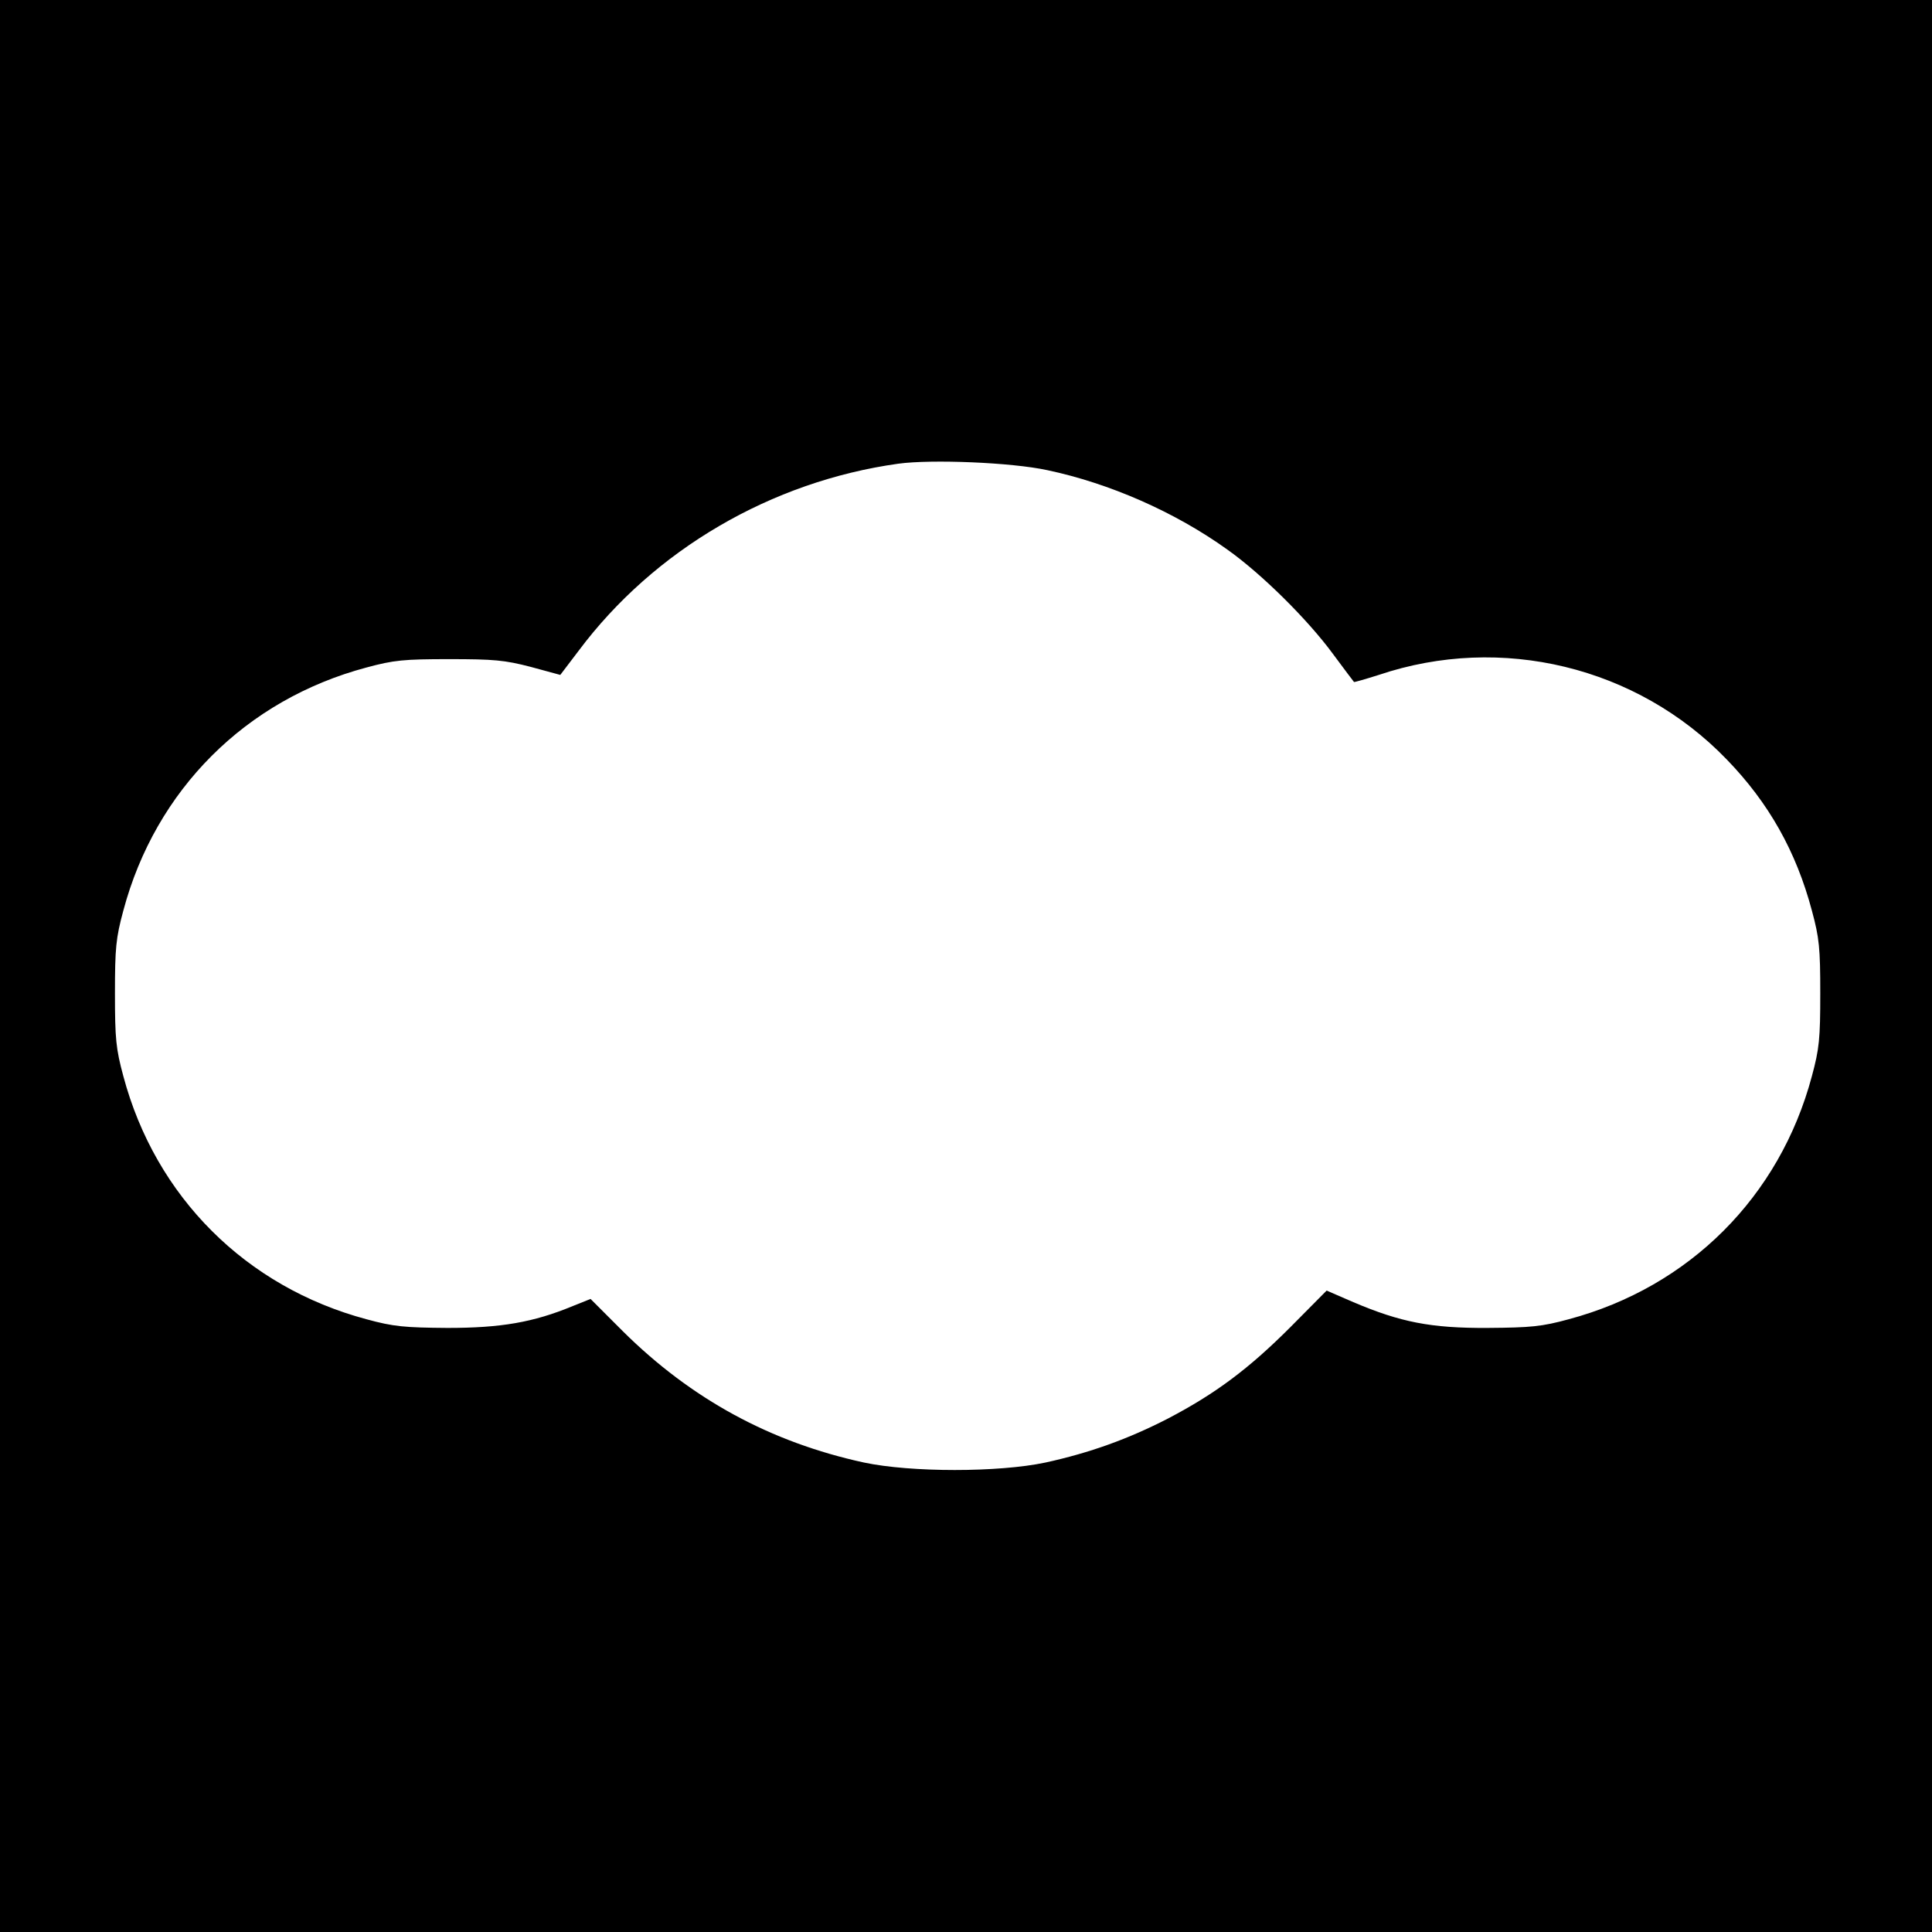 <?xml version="1.0" standalone="no"?>
<!DOCTYPE svg PUBLIC "-//W3C//DTD SVG 20010904//EN"
 "http://www.w3.org/TR/2001/REC-SVG-20010904/DTD/svg10.dtd">
<svg version="1.0" xmlns="http://www.w3.org/2000/svg"
 width="600pt" height="600pt" viewBox="0 0 600 600"
 preserveAspectRatio="xMidYMid meet">
<g transform="translate(0,600) scale(0.1,-0.1)"
fill="#000000" stroke="none">
<path d="M0 3000 l0 -3000 3000 0 3000 0 0 3000 0 3000 -3000 0 -3000 0 0
-3000z m3252 1540 c194 -41 397 -130 560 -247 107 -76 249 -217 327 -323 35
-47 64 -86 66 -88 1 -1 36 9 77 22 380 128 802 26 1080 -262 131 -135 216
-286 265 -470 23 -85 26 -116 26 -257 0 -141 -3 -172 -26 -257 -100 -375 -381
-655 -755 -755 -84 -23 -118 -26 -252 -27 -177 -1 -271 18 -417 80 l-83 36
-113 -114 c-129 -129 -232 -206 -379 -283 -124 -64 -244 -107 -381 -137 -146
-31 -418 -31 -564 0 -290 63 -536 197 -748 407 l-101 101 -55 -22 c-123 -51
-224 -68 -389 -68 -134 1 -168 4 -252 27 -374 100 -655 380 -755 755 -23 85
-26 116 -26 257 0 141 3 172 26 257 100 375 380 655 755 755 85 23 116 26 257
26 139 0 172 -3 253 -24 l92 -25 57 75 c234 313 598 526 993 581 103 14 351 4
462 -20z"/>
</g>
</svg>
